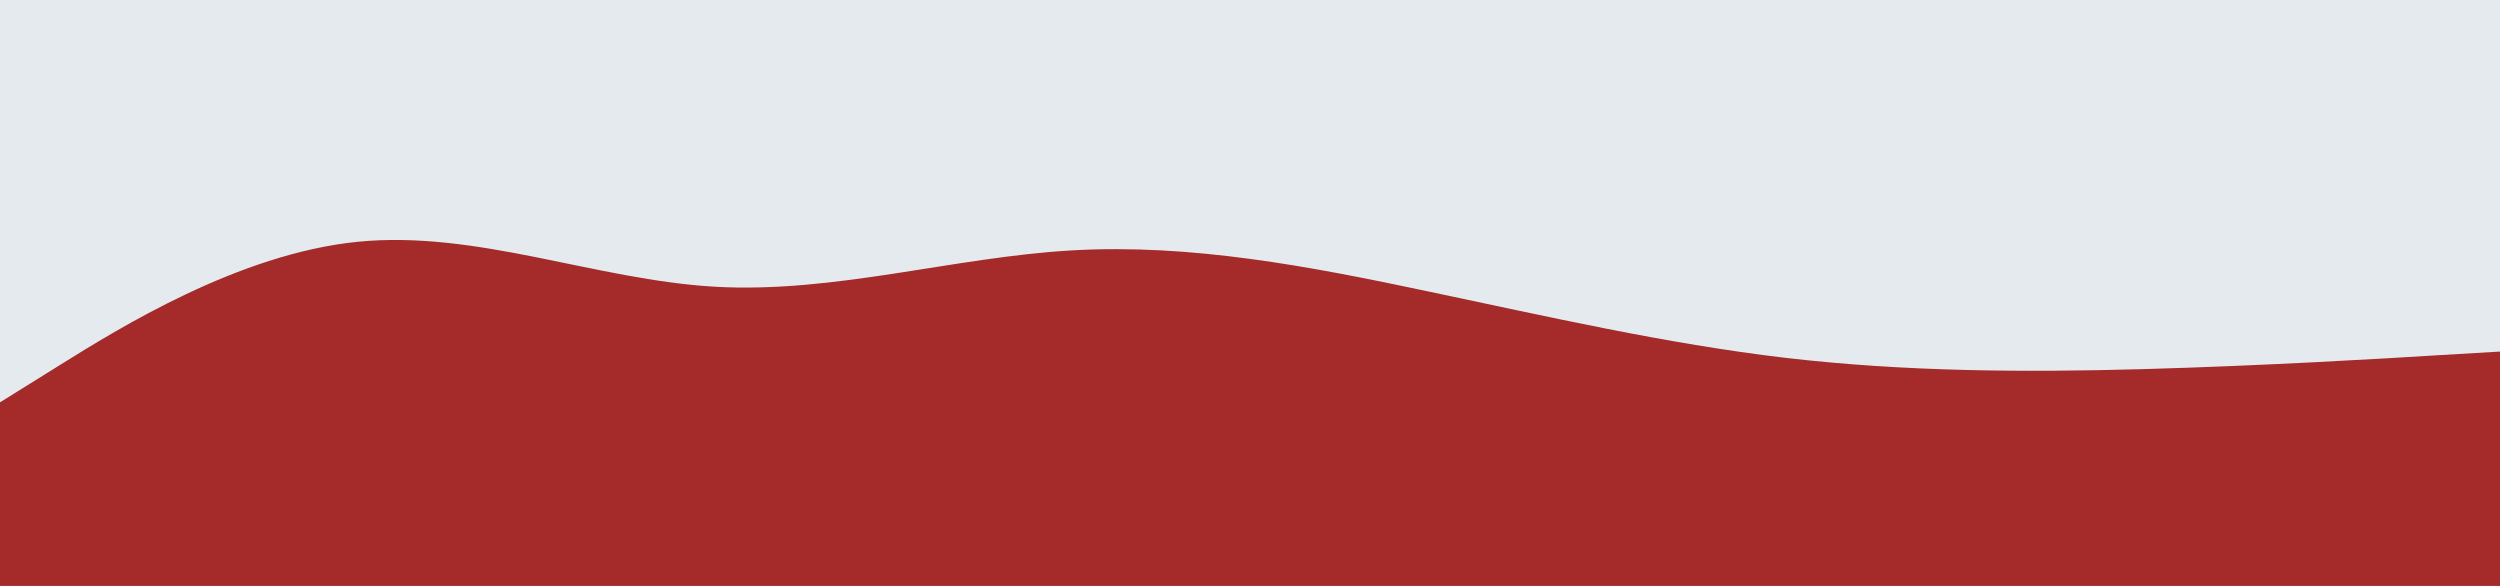 <svg id="visual" viewBox="0 0 1280 300" width="1280" height="300" xmlns="http://www.w3.org/2000/svg" xmlns:xlink="http://www.w3.org/1999/xlink" version="1.1"><rect x="0" y="0" width="1280" height="300" fill="#E5EAEF"></rect><path d="M0 206L30.5 187C61 168 122 130 183 123.8C244 117.7 305 143.3 366 146.8C427 150.3 488 131.7 548.8 128.2C609.7 124.7 670.3 136.3 731.2 149.2C792 162 853 176 914 183.2C975 190.3 1036 190.7 1097 189C1158 187.3 1219 183.7 1249.5 181.8L1280 180L1280 301L1249.5 301C1219 301 1158 301 1097 301C1036 301 975 301 914 301C853 301 792 301 731.2 301C670.3 301 609.7 301 548.8 301C488 301 427 301 366 301C305 301 244 301 183 301C122 301 61 301 30.5 301L0 301Z" fill="#A52A2A" stroke-linecap="round" stroke-linejoin="miter"></path></svg>